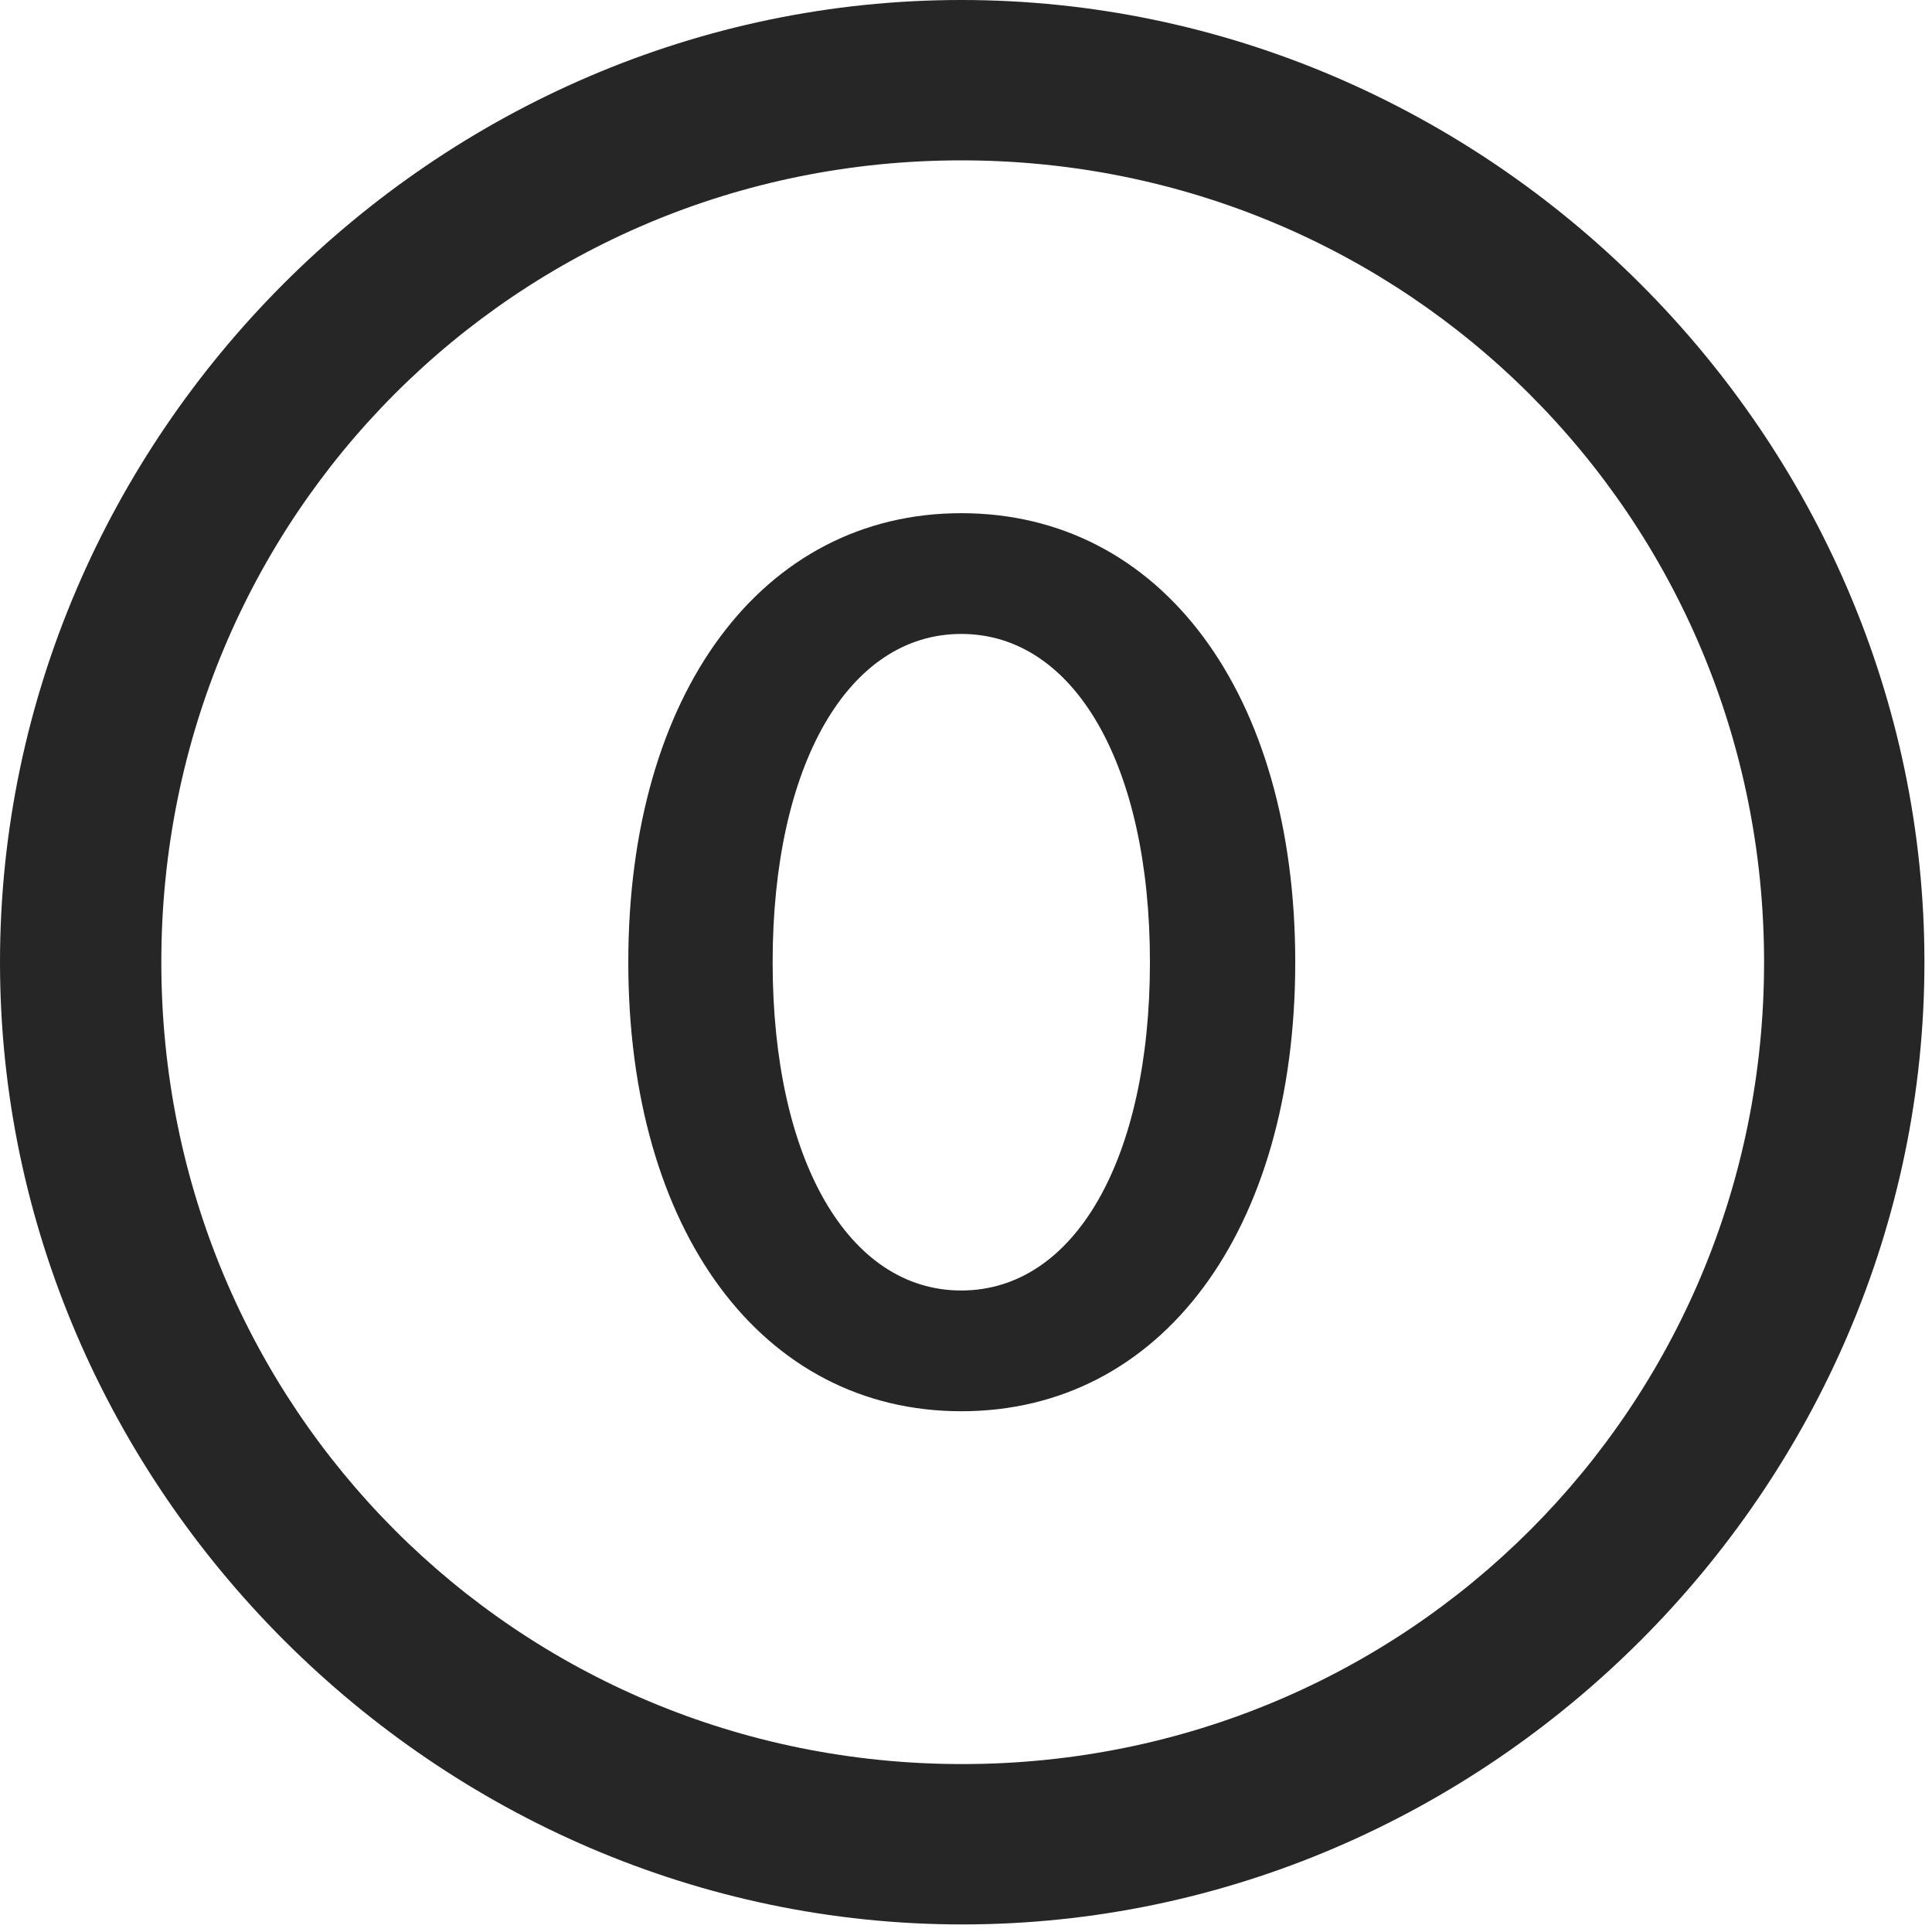 <svg width="24" height="24" viewBox="0 0 24 24" fill="none" xmlns="http://www.w3.org/2000/svg">
<g clip-path="url(#clip0_2207_26306)">
<path d="M11.953 23.906C18.492 23.906 23.906 18.48 23.906 11.953C23.906 5.414 18.48 0 11.941 0C5.414 0 0 5.414 0 11.953C0 18.48 5.426 23.906 11.953 23.906ZM11.953 21.914C6.422 21.914 2.004 17.484 2.004 11.953C2.004 6.422 6.41 1.992 11.941 1.992C17.473 1.992 21.914 6.422 21.914 11.953C21.914 17.484 17.484 21.914 11.953 21.914Z" fill="black" fill-opacity="0.85"/>
<path d="M11.941 17.531C14.426 17.531 16.09 15.293 16.09 11.953C16.09 8.613 14.426 6.375 11.941 6.375C9.469 6.375 7.805 8.613 7.805 11.953C7.805 15.293 9.469 17.531 11.941 17.531ZM11.941 16.031C10.535 16.031 9.598 14.402 9.598 11.953C9.598 9.504 10.535 7.875 11.941 7.875C13.348 7.875 14.285 9.504 14.285 11.953C14.285 14.402 13.348 16.031 11.941 16.031Z" fill="black" fill-opacity="0.85"/>
</g>
<defs>
<clipPath id="clip0_2207_26306">
<rect width="23.906" height="23.918" fill="white"/>
</clipPath>
</defs>
</svg>
